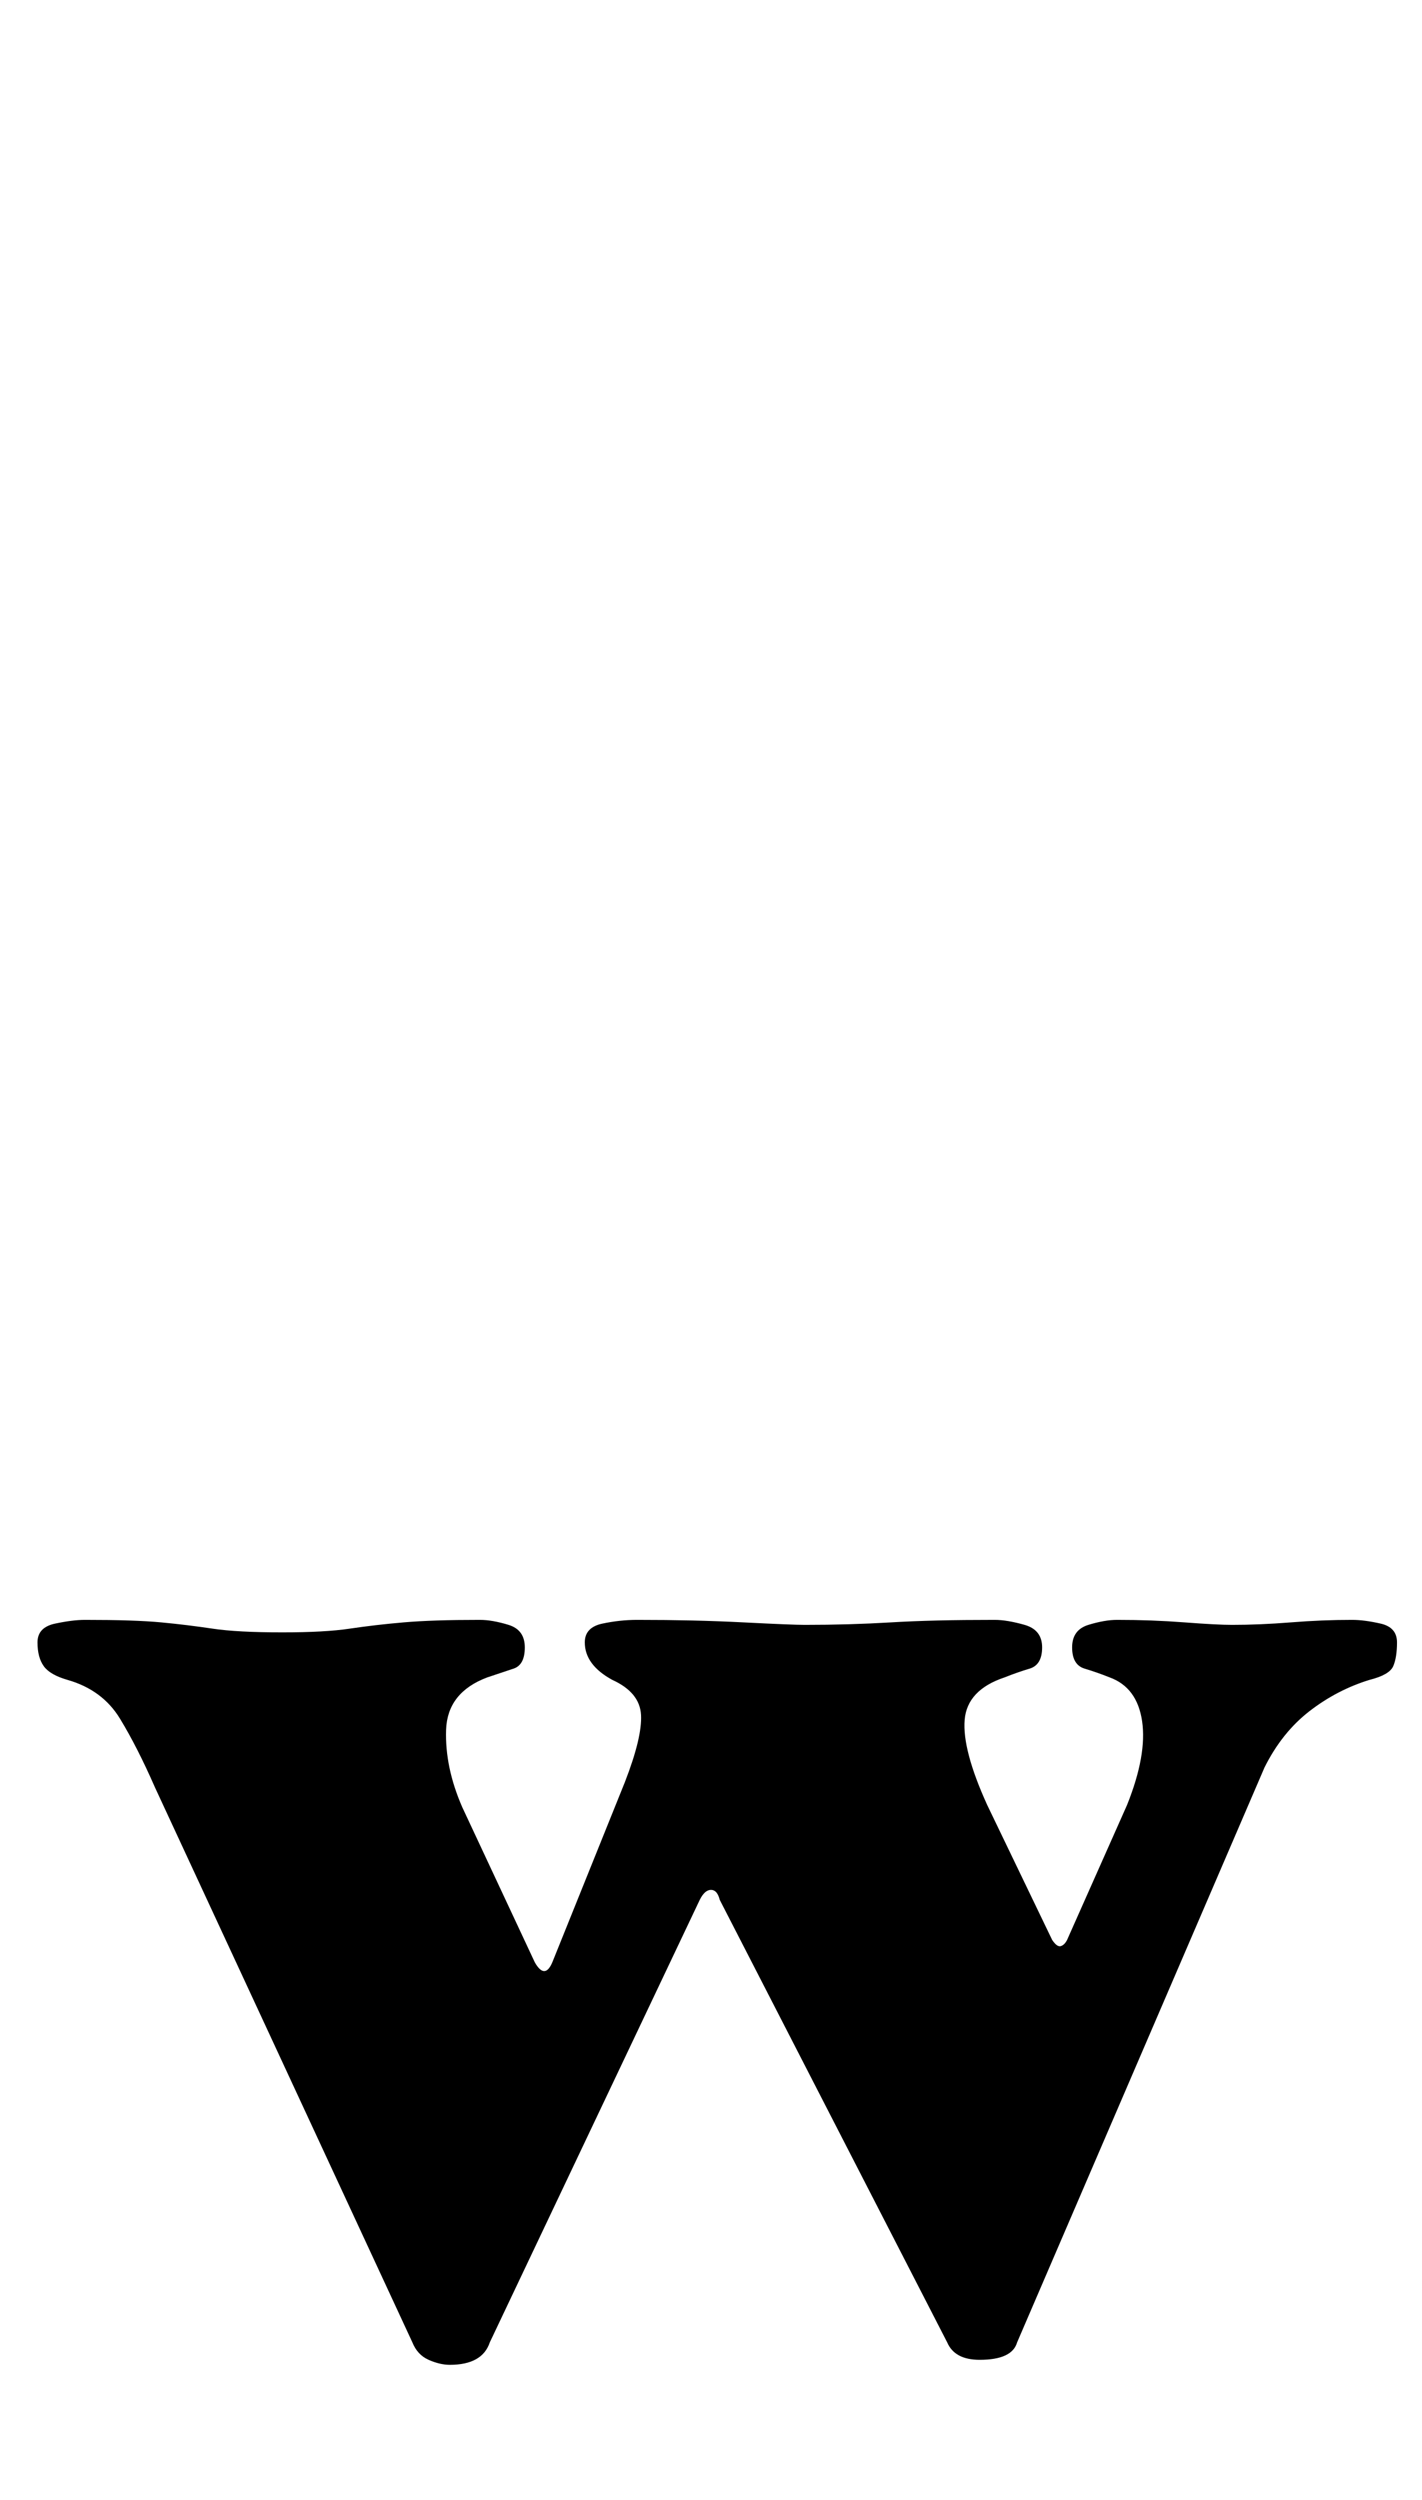 <?xml version="1.0" standalone="no"?>
<!DOCTYPE svg PUBLIC "-//W3C//DTD SVG 1.1//EN" "http://www.w3.org/Graphics/SVG/1.1/DTD/svg11.dtd" >
<svg xmlns="http://www.w3.org/2000/svg" xmlns:xlink="http://www.w3.org/1999/xlink" version="1.1" viewBox="-10 0 569 1000">
  <g transform="matrix(1 0 0 -1 0 800)">
   <path fill="currentColor"
d="M170 -146q-4 0 -8.5 2t-6.5 7l-103 222q-7 16 -14 27.5t-21 15.5q-7 2 -9.5 5.5t-2.5 9.5t7 7.5t12 1.5q20 0 30.5 -1t20.5 -2.5t28 -1.5q17 0 27 1.5t21.5 2.5t30.5 1q5 0 11.5 -2t6.5 -9t-4.5 -8.5l-10.5 -3.5q-16 -6 -16.5 -21t6.5 -31l29 -62q4 -7 7 0l29 72
q7 18 6.5 27t-11.5 14q-11 6 -11 15q0 6 7 7.5t14 1.5q23 0 42.5 -1t24.5 -1q18 0 34.5 1t41.5 1q5 0 12 -2t7 -9t-5 -8.5t-10 -3.5q-15 -5 -16 -17t9 -34l26 -54q2 -3 3.5 -2.5t2.5 2.5l24 54q8 20 6 33.5t-13 17.5q-5 2 -10 3.5t-5 8.5t6.5 9t11.5 2q14 0 27 -1t19 -1
q11 0 23.5 1t24.5 1q5 0 11.5 -1.5t6.5 -7.5t-1.5 -9.5t-9.5 -5.5q-13 -4 -24 -12.5t-18 -22.5l-99 -230q-2 -7 -15 -7q-10 0 -13 7l-91 177q-1 4 -3.5 4t-4.5 -4l-84 -177q-3 -9 -16 -9z" />
  </g>

</svg>
